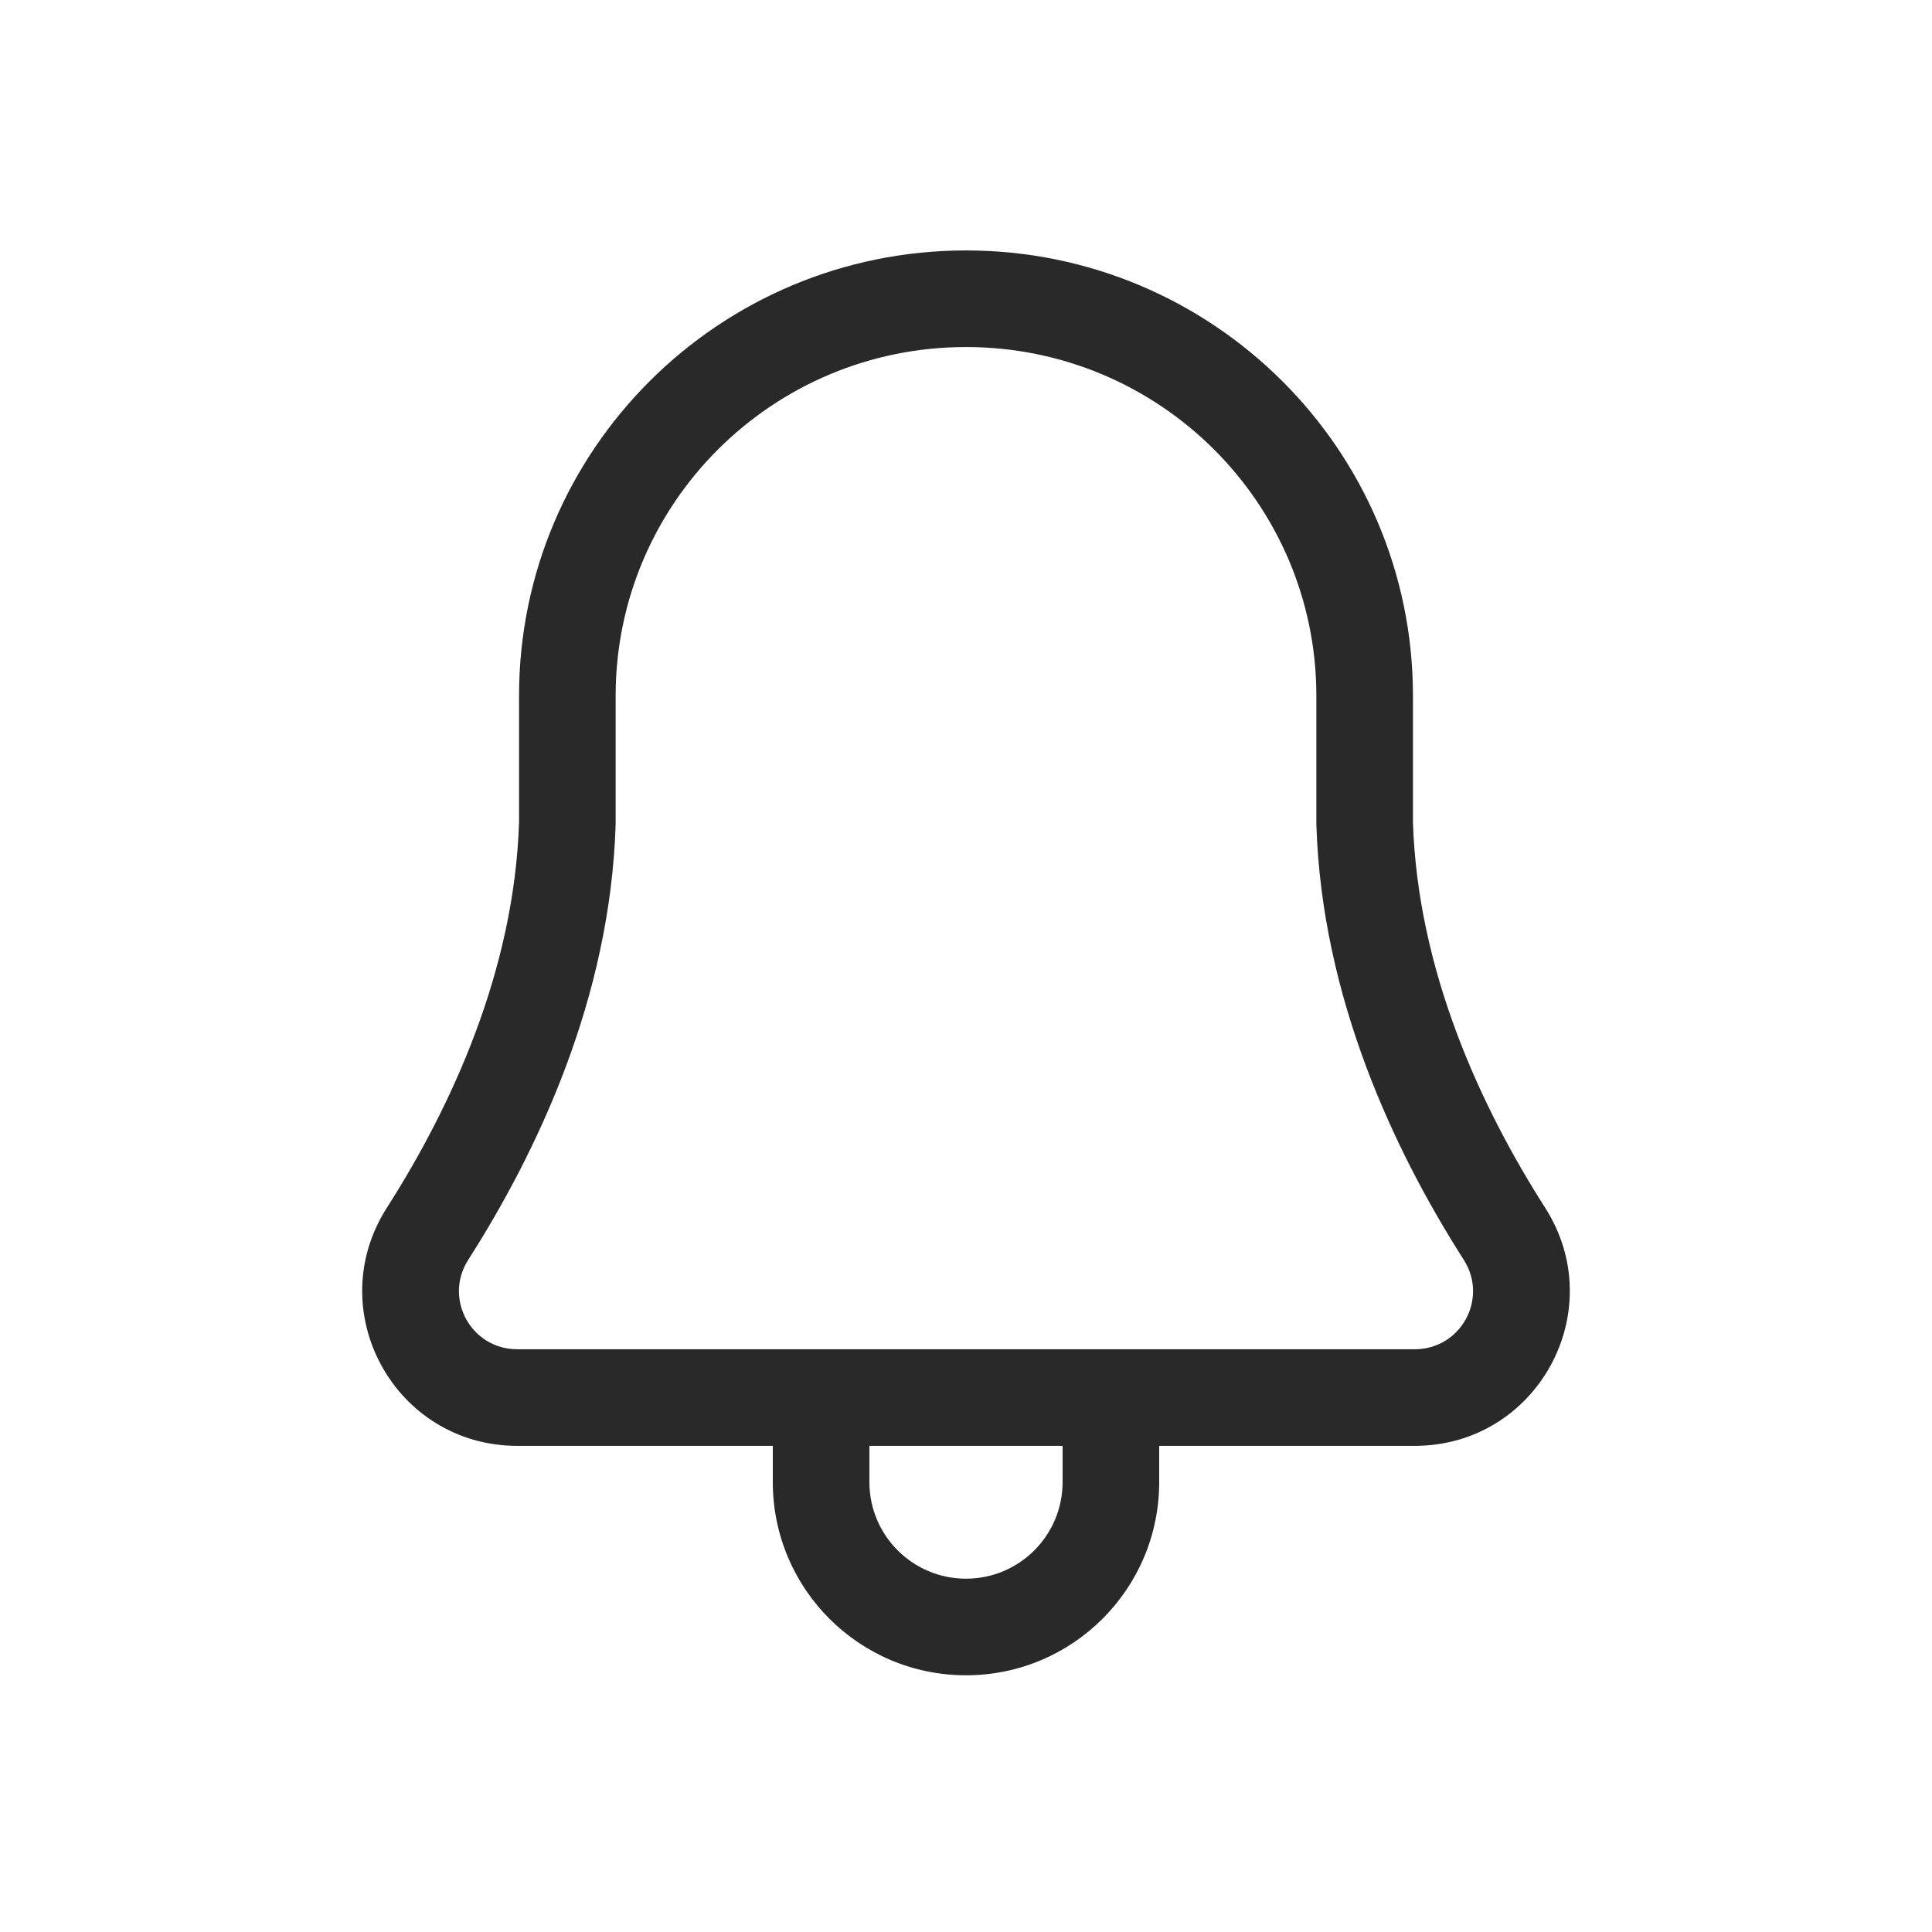 <svg width="160" height="160" viewBox="0 0 160 160" xmlns="http://www.w3.org/2000/svg">
<path fill-rule="evenodd" d="M80 20.74C59.572 20.74 42.985 37.239 42.985 57.625C42.985 57.651 42.985 57.674 42.986 57.696C42.985 57.717 42.985 57.738 42.985 57.76V68.128C42.58 80.469 37.326 91.741 32.035 100.027C26.581 108.566 32.693 119.74 42.845 119.74H64V122.74C64 131.577 71.164 138.74 80 138.74C88.837 138.74 96 131.577 96 122.74V119.74H117.155C127.307 119.74 133.42 108.566 127.966 100.027C122.674 91.741 117.42 80.469 117.015 68.128V57.76C117.015 57.738 117.015 57.717 117.015 57.696C117.015 57.674 117.015 57.651 117.015 57.625C117.015 37.239 100.428 20.74 80 20.74ZM88 119.74H72V122.74C72 127.158 75.582 130.74 80 130.74C84.418 130.74 88 127.158 88 122.74V119.74ZM50.985 68.192V57.925C50.988 57.865 50.989 57.804 50.989 57.744C50.988 57.688 50.987 57.641 50.986 57.608L50.985 57.576C51.012 41.66 63.977 28.74 80 28.74C96.023 28.74 108.988 41.66 109.015 57.576L109.014 57.608C109.013 57.641 109.012 57.688 109.012 57.744C109.011 57.805 109.013 57.865 109.015 57.925V68.192C109.015 68.218 109.015 68.245 109.016 68.271C109.016 68.287 109.017 68.302 109.017 68.318C109.47 82.703 115.535 95.425 121.223 104.333C123.276 107.547 120.989 111.74 117.155 111.74H42.845C39.011 111.74 36.724 107.547 38.777 104.333C44.466 95.425 50.53 82.703 50.983 68.318C50.985 68.276 50.985 68.234 50.985 68.192Z" fill="#292929"/>
</svg>

